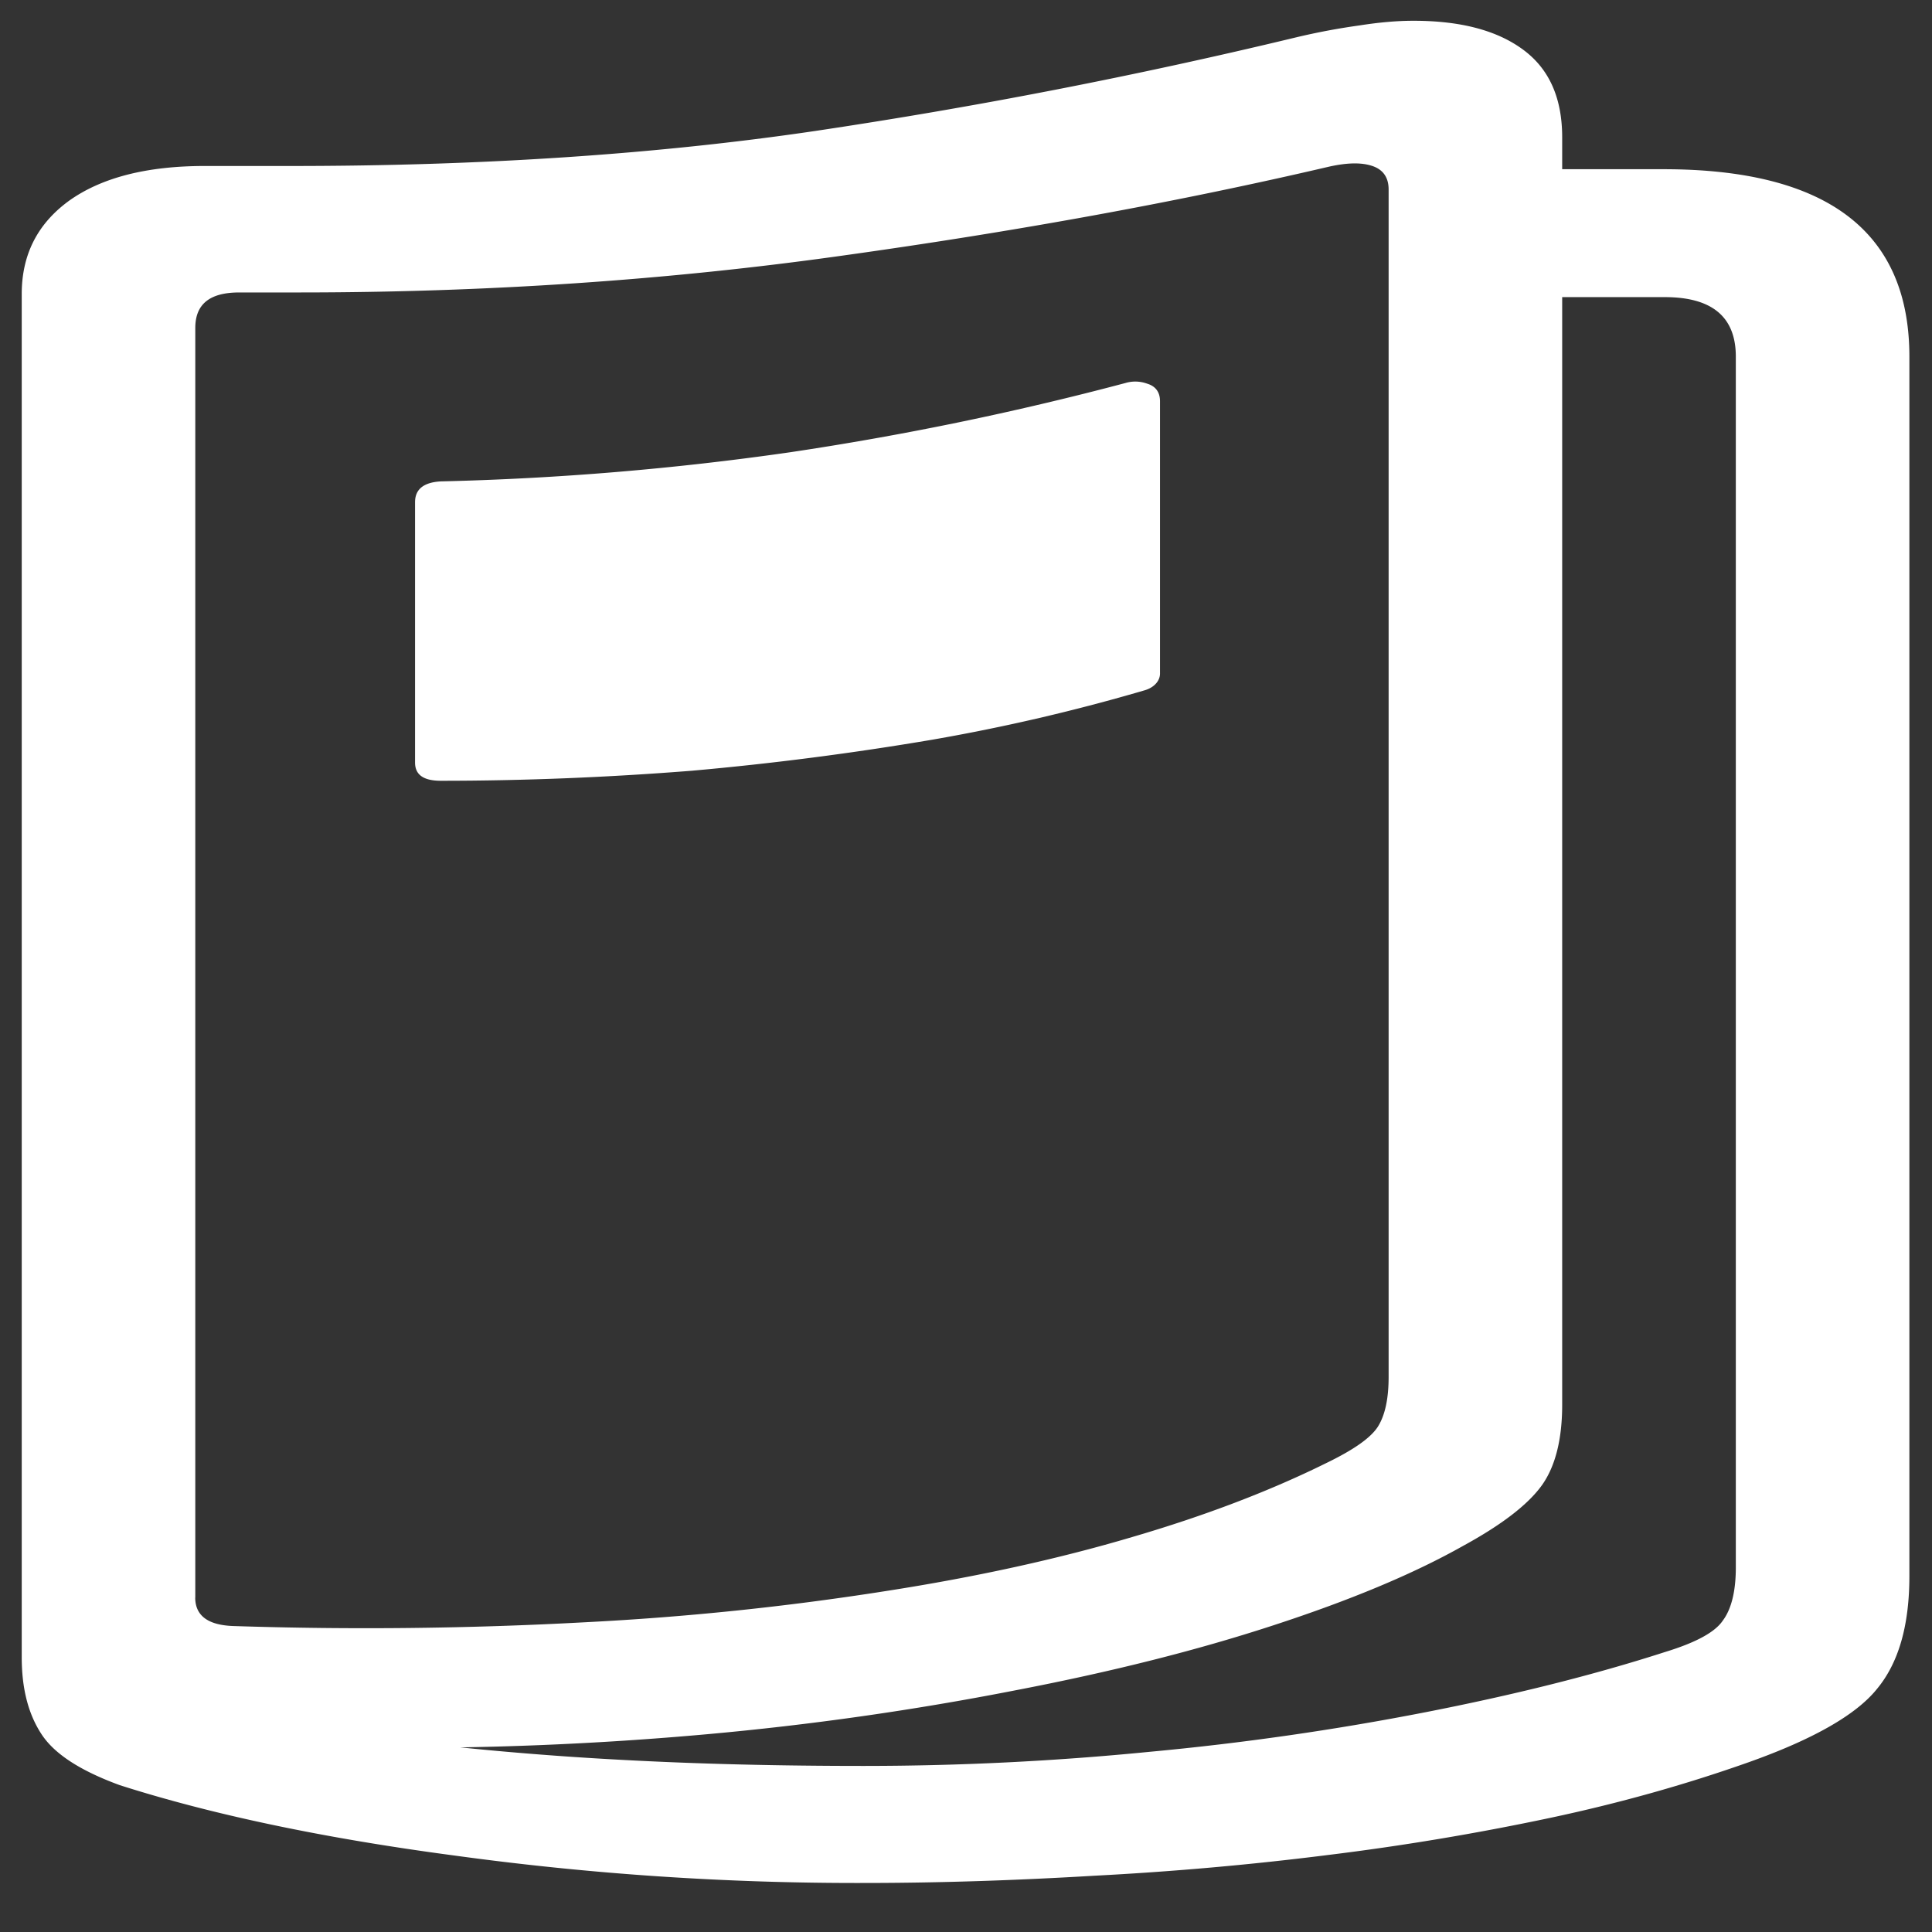 <svg xmlns="http://www.w3.org/2000/svg" width="24" height="24"><rect width="100%" height="100%" fill="#333333" stroke="none"/><path style="stroke:none;fill-rule:nonzero;fill:#fff;fill-opacity:1" d="M19.152 3.691h1.528c.59 0 .883.247.883.739v15.043c0 .293-.055.515-.16.656-.098.148-.34.277-.723.394-.887.286-1.875.532-2.973.747a34.65 34.65 0 0 1-3.43.492 36.136 36.136 0 0 1-3.55.175c-1.036 0-2.051-.023-3.051-.078a41.523 41.523 0 0 1-3.043-.277v.129a42.07 42.07 0 0 0 4.152-.168A37.387 37.387 0 0 0 12.602 21c1.199-.23 2.27-.5 3.214-.809.957-.312 1.743-.64 2.36-.988.48-.262.804-.512.976-.75.168-.234.254-.57.254-1.004V1.707c0-.488-.16-.848-.48-1.086-.324-.242-.778-.363-1.367-.363-.207 0-.43.02-.672.058a8.287 8.287 0 0 0-.79.149 68.9 68.9 0 0 1-5.984 1.164c-1.965.289-4.133.433-6.496.433H2.543c-.723 0-1.285.145-1.688.434-.39.285-.585.668-.585 1.156v16.934c0 .383.078.695.238.945.16.254.488.465.98.645 1.149.367 2.54.66 4.164.875a36.73 36.73 0 0 0 5.075.34c.937 0 1.894-.032 2.867-.09.98-.051 1.949-.137 2.906-.258a32.22 32.22 0 0 0 2.758-.461c.847-.18 1.672-.41 2.465-.691.804-.286 1.336-.59 1.593-.91.27-.325.403-.79.403-1.403V4.43c0-1.551-1.02-2.328-3.055-2.328h-1.512ZM2.426 19.848V4.074c0-.297.18-.441.547-.441h.738c2.34 0 4.59-.153 6.75-.457 2.16-.301 4.176-.668 6.05-1.106.227-.05.403-.054.54-.007.133.046.199.144.199.292v14.747c0 .27-.043.476-.133.62-.09.141-.305.29-.644.454-.696.344-1.5.652-2.41.918-.91.27-1.934.496-3.067.672a35.612 35.612 0 0 1-3.723.386 50.137 50.137 0 0 1-4.378.047c-.313-.012-.47-.129-.47-.355Zm2.73-13.61v3.235c0 .152.106.226.32.226 1.047 0 2.087-.043 3.122-.125a37.95 37.95 0 0 0 2.988-.386 23.912 23.912 0 0 0 2.637-.614c.117-.035.191-.12.187-.215V4.984c0-.113-.055-.187-.16-.218a.428.428 0 0 0-.27-.008c-1.382.367-2.77.652-4.164.86a36.46 36.46 0 0 1-4.34.362c-.214.012-.32.098-.32.258Zm0 0"/></svg>